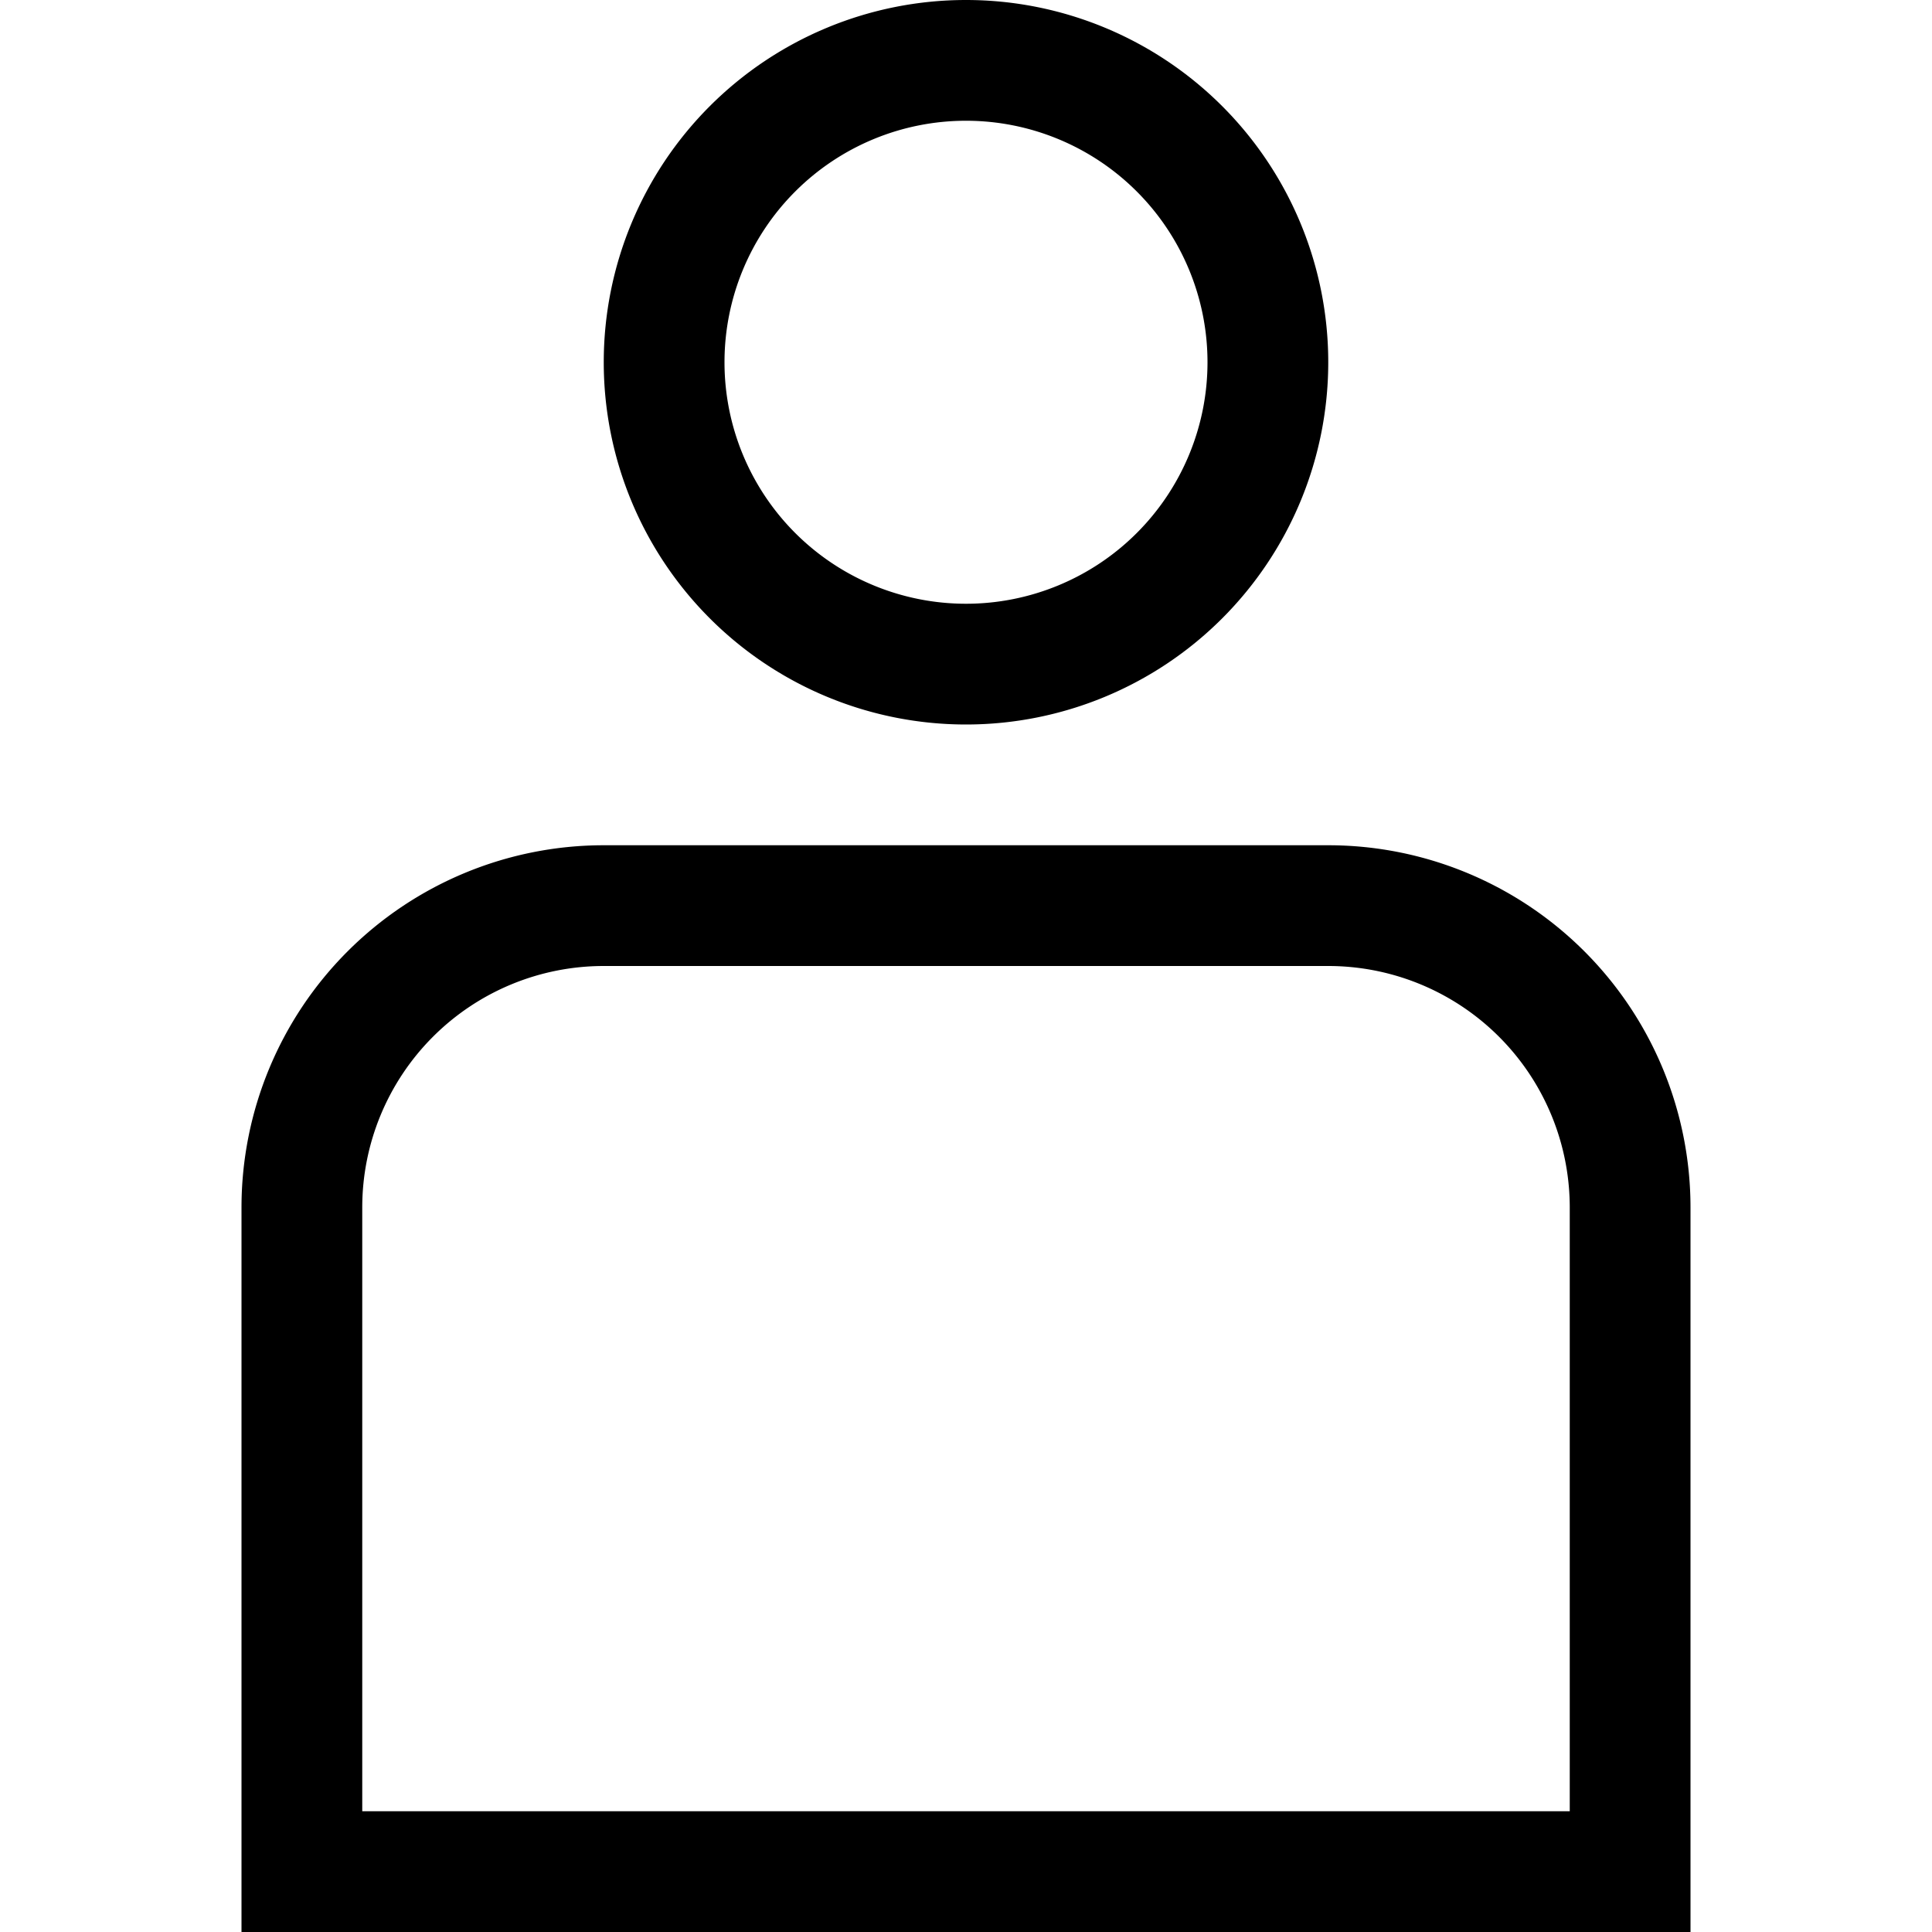 <svg data-name="01_Icon" xmlns="http://www.w3.org/2000/svg" viewBox="0 0 16 16"><path d="M8 1a2 2 0 1 1-2 2 2 2 0 0 1 2-2m0-1a3 3 0 1 0 3 3 3 3 0 0 0-3-3zm3 7H5a3 3 0 0 0-3 3v6h12v-6a3 3 0 0 0-3-3zm2 8H3v-5a2 2 0 0 1 2-2h6a2 2 0 0 1 2 2z"/></svg>